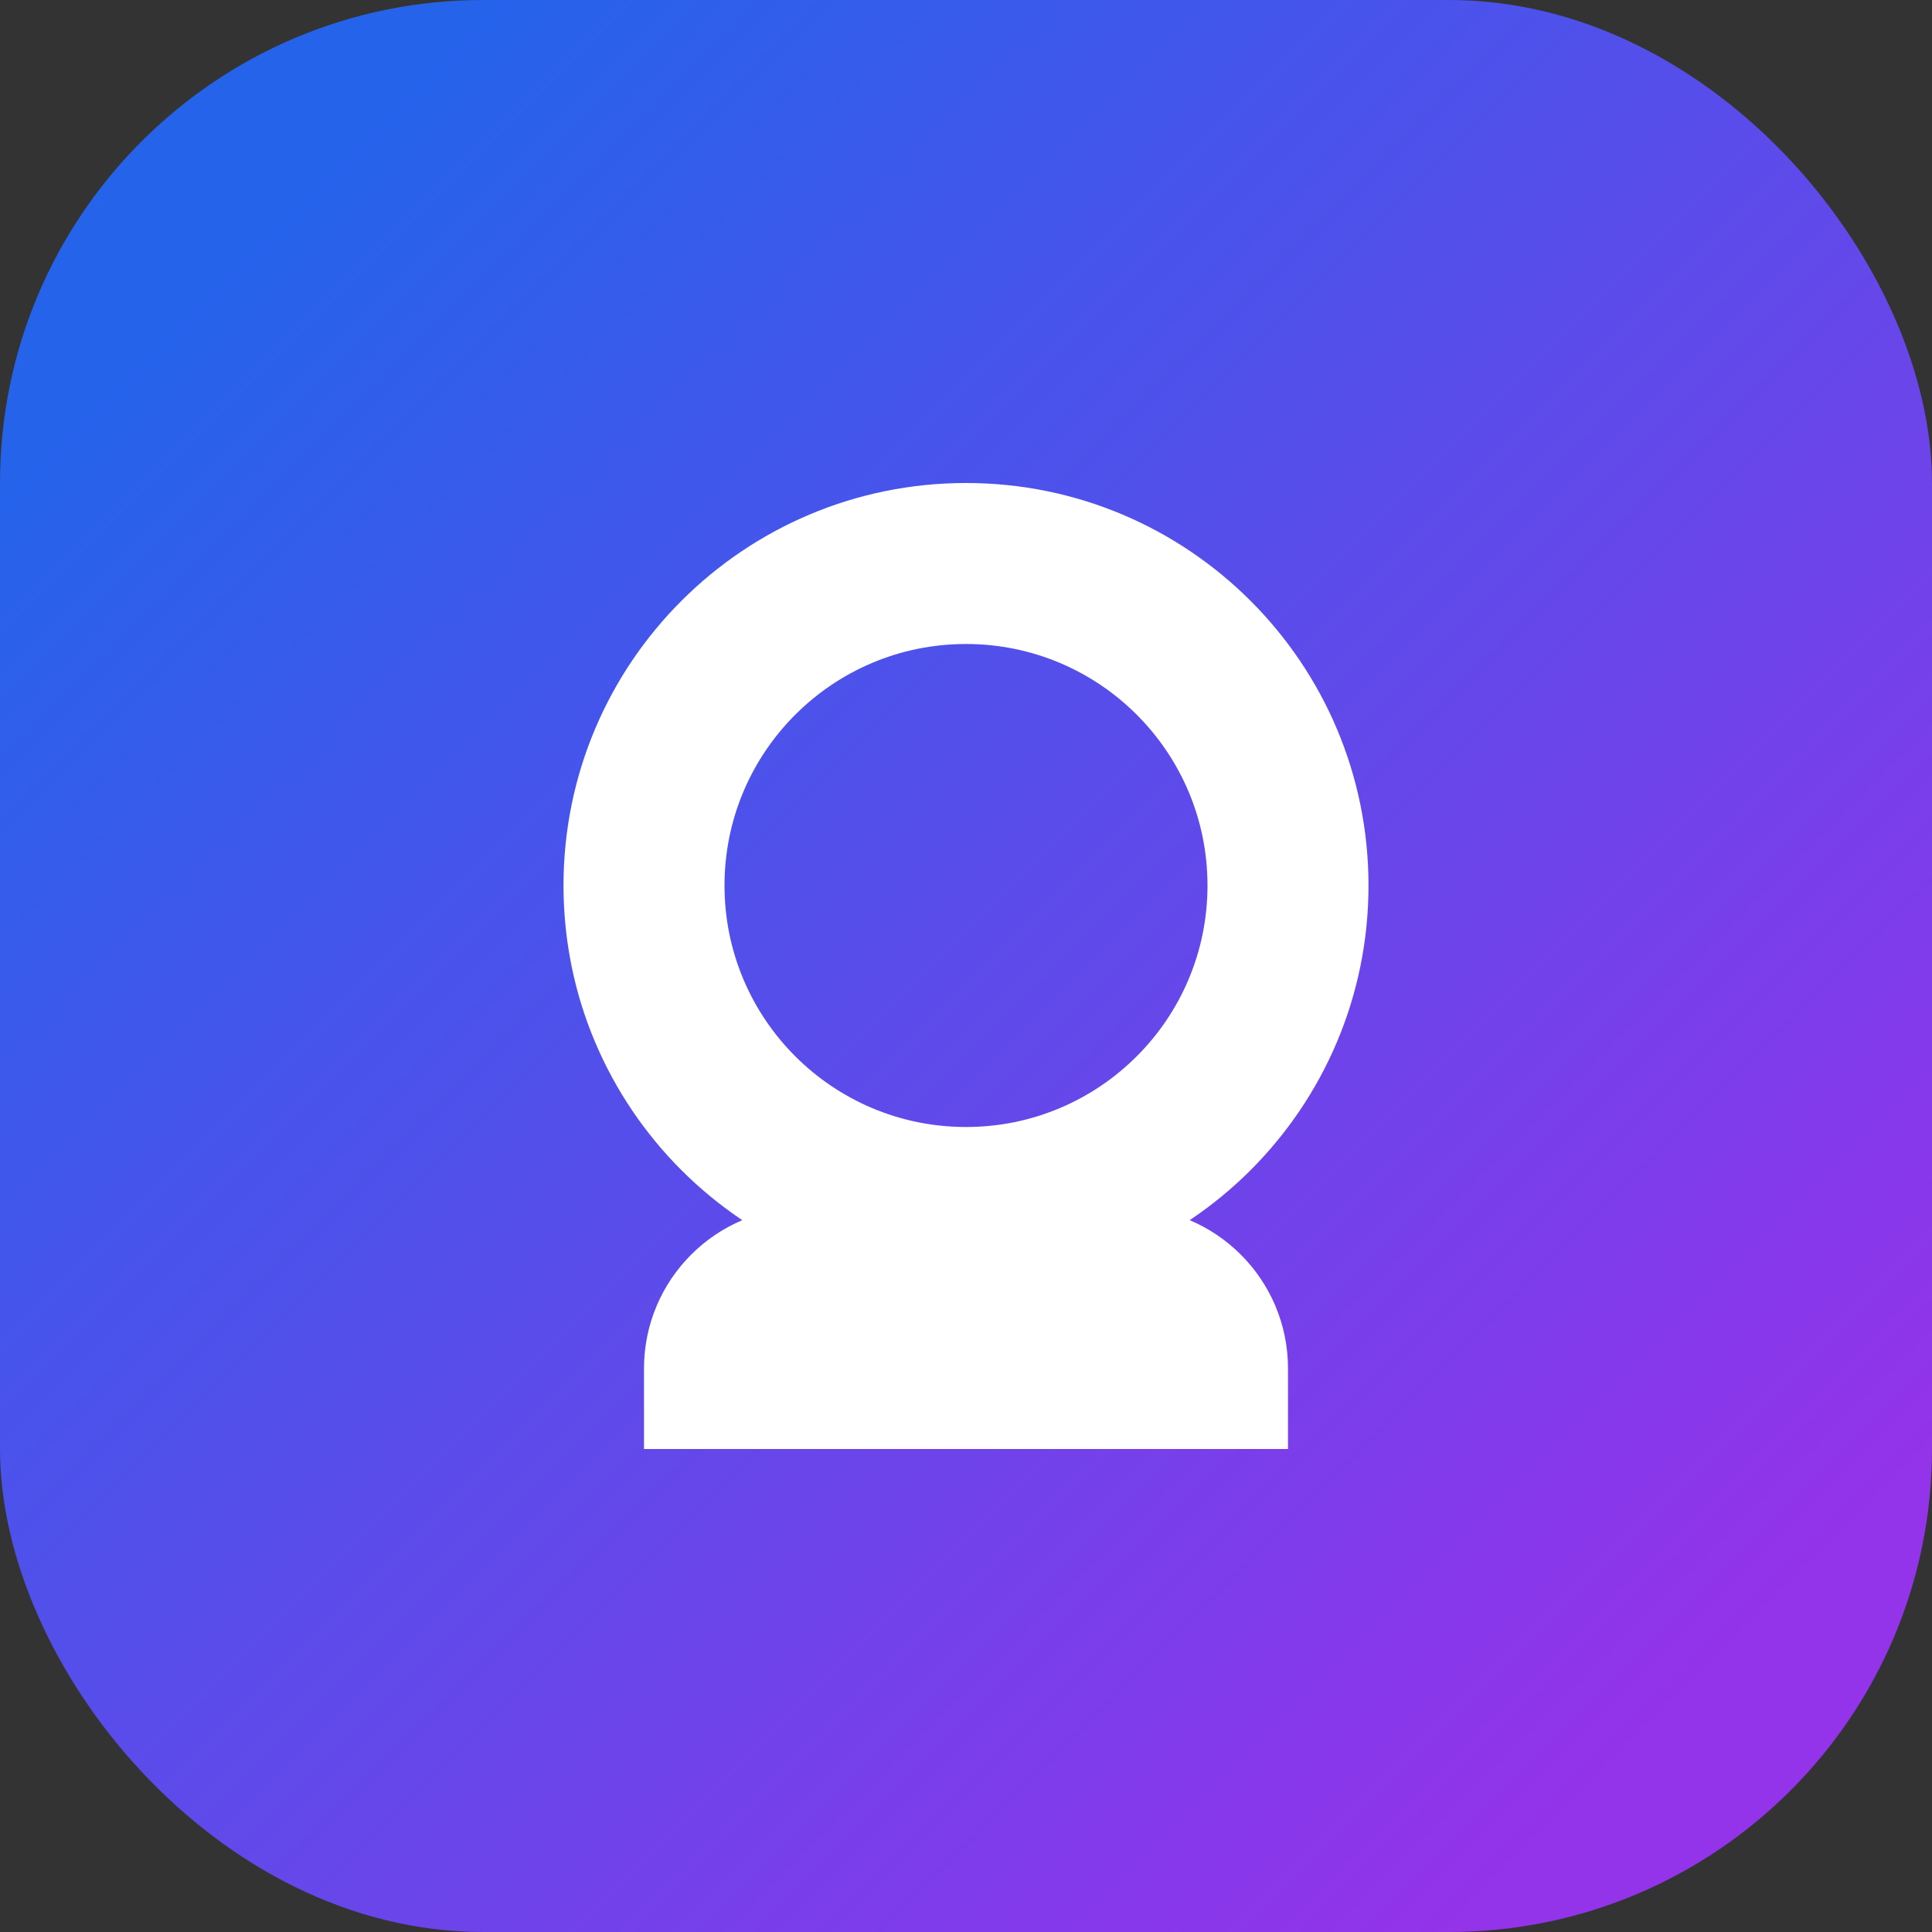 <svg width="48" height="48" viewBox="0 0 48 48" fill="none" xmlns="http://www.w3.org/2000/svg">
  <rect x="0" y="0" width="48" height="48" fill="#333333" stroke="none"/>
  <rect width="48" height="48" rx="12" fill="url(#paint0_linear)" />
  <path d="M24 12C18.477 12 14 16.477 14 22C14 27.523 18.477 32 24 32C29.523 32 34 27.523 34 22C34 16.477 29.523 12 24 12ZM24 28C20.686 28 18 25.314 18 22C18 18.686 20.686 16 24 16C27.314 16 30 18.686 30 22C30 25.314 27.314 28 24 28Z" fill="white"/>
  <path d="M16 34C16 31.791 17.791 30 20 30H28C30.209 30 32 31.791 32 34V36H16V34Z" fill="white"/>
  <defs>
    <linearGradient id="paint0_linear" x1="6" y1="6" x2="42" y2="42" gradientUnits="userSpaceOnUse">
      <stop stop-color="#2563EB"/>
      <stop offset="1" stop-color="#9333EA"/>
    </linearGradient>
  </defs>
</svg>
